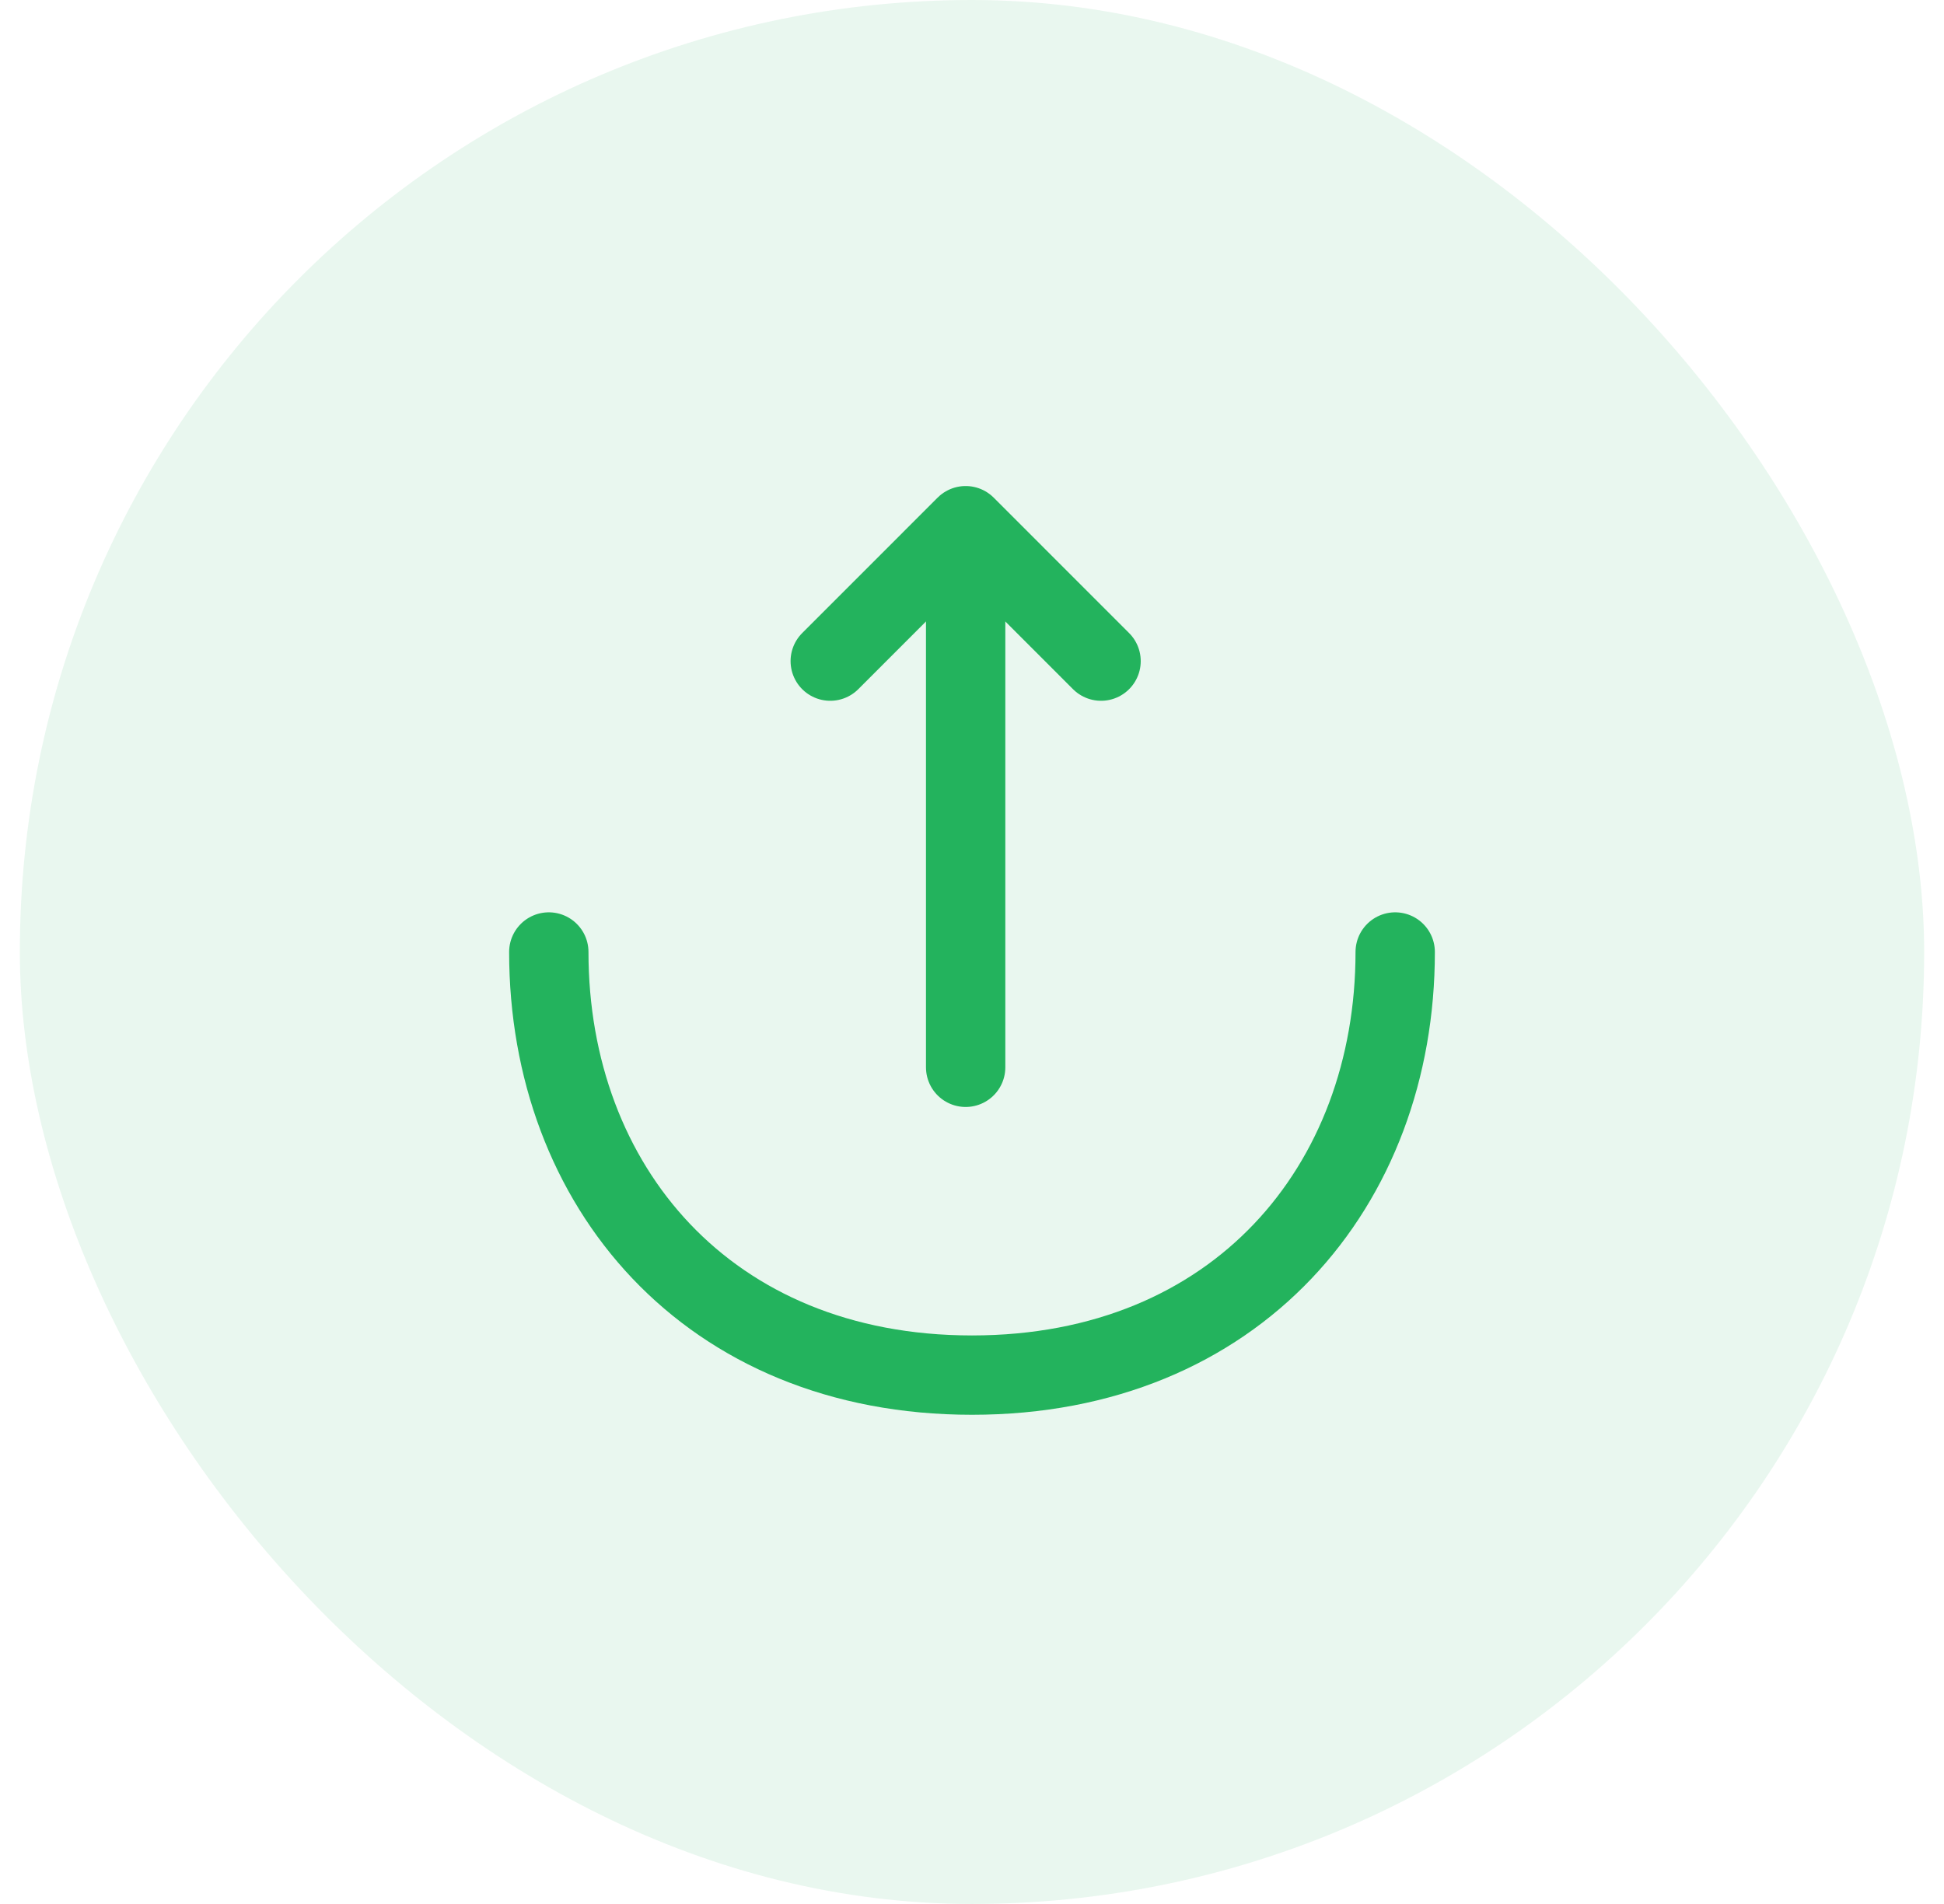 <svg width="49" height="48" viewBox="0 0 49 48" fill="none" xmlns="http://www.w3.org/2000/svg">
<rect x="0.5" width="48" height="48" rx="24" fill="#23B35D" fill-opacity="0.1"/>
<path d="M20.927 16.667L24.34 13.253L27.753 16.667" stroke="#23B35D" stroke-width="2" stroke-miterlimit="10" stroke-linecap="round" stroke-linejoin="round"/>
<path d="M24.34 26.907V13.347" stroke="#23B35D" stroke-width="2" stroke-miterlimit="10" stroke-linecap="round" stroke-linejoin="round"/>
<path d="M13.833 24C13.833 29.893 17.833 34.667 24.5 34.667C31.167 34.667 35.167 29.893 35.167 24" stroke="#23B35D" stroke-width="2" stroke-miterlimit="10" stroke-linecap="round" stroke-linejoin="round"/>
</svg>
